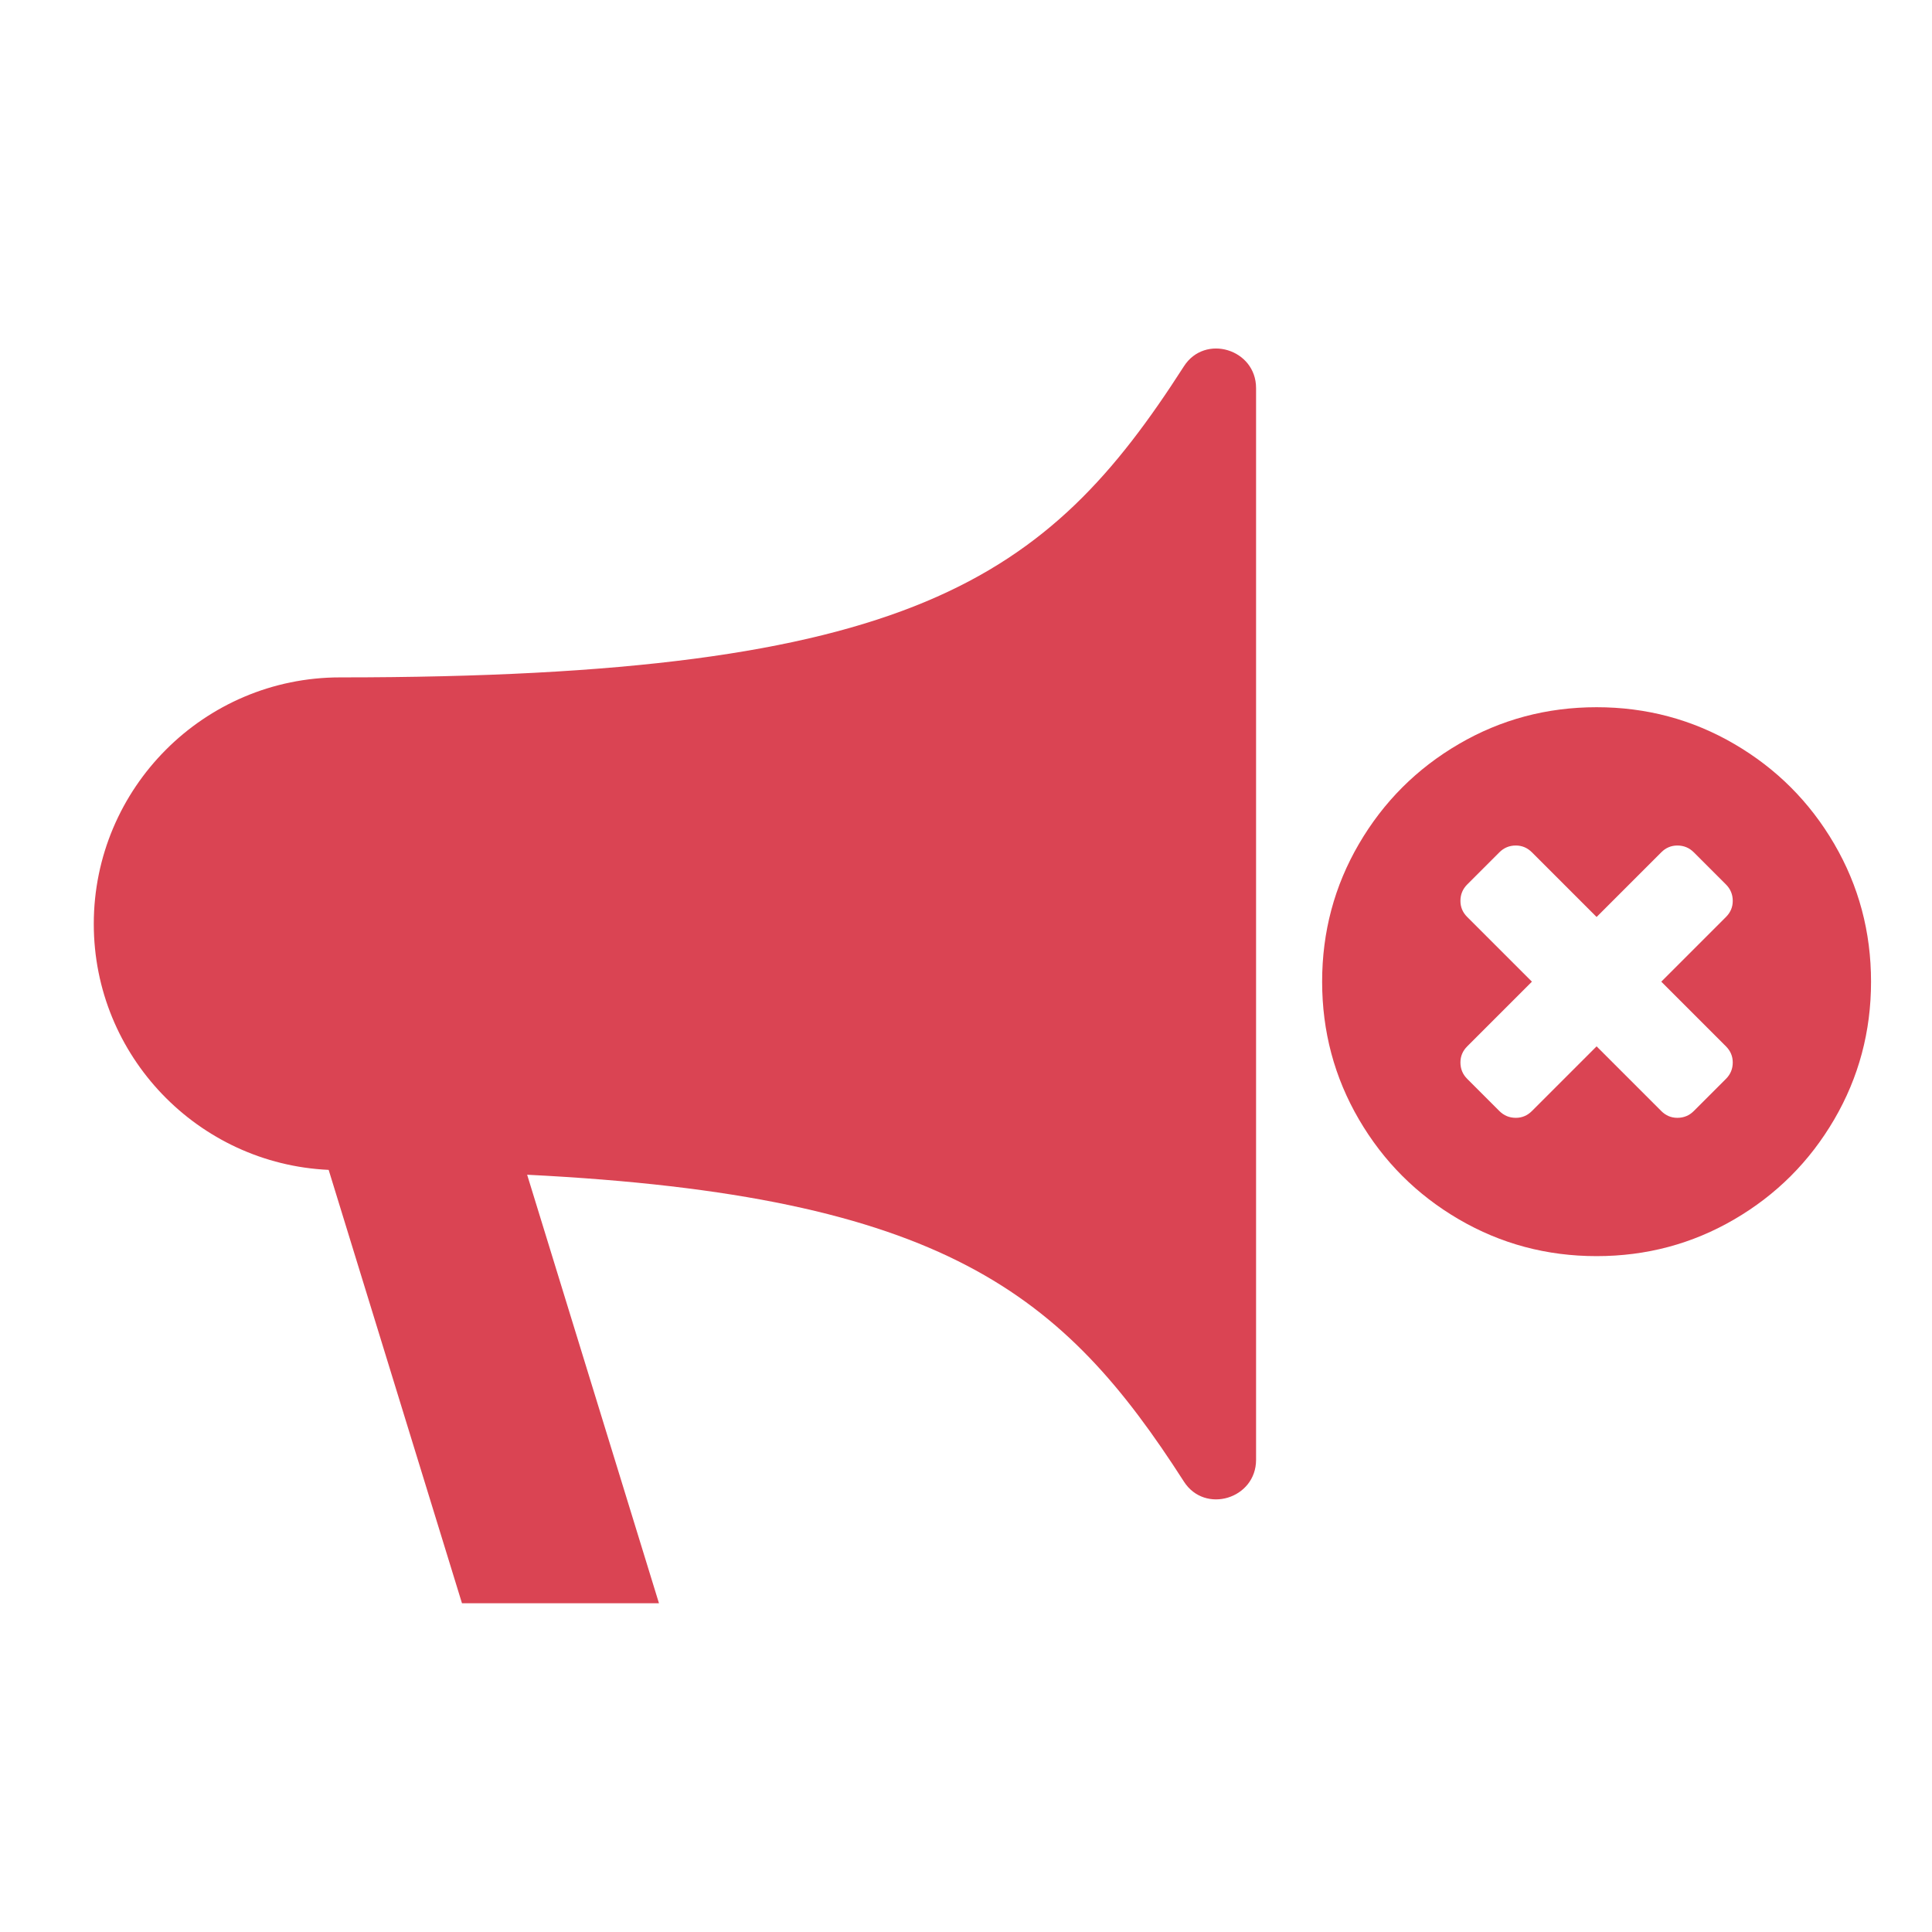<?xml version="1.0" encoding="UTF-8" standalone="no"?>
<svg xmlns="http://www.w3.org/2000/svg" width="22" height="22" version="1.1">
 <g transform="translate(-326,-534.362)">
  <g transform="translate(-25.037,1.04)" style="fill:#da4453;fill-opacity:1">
   <g transform="translate(24.108,-1.04)">
    <g>
     <g transform="translate(0.35,0)">
      <g transform="matrix(0.893,0,0,0.893,35.744,59.359)">
       <path style="fill:#da4453;fill-opacity:1" d="m 341.7,536.867 0,6.833 0,6.833 c 0,0.497 -0.652,0.696 -0.92,0.278 -1.535,-2.392 -3.051,-3.647 -8.375,-3.913 l 1.681,5.464 -2.512,0 -1.7,-5.526 c -1.665,-0.076 -2.995,-1.452 -2.995,-3.136 0,-1.733 1.407,-3.144 3.14,-3.144 7.301,0 9.018,-1.25 10.761,-3.967 0.268,-0.418 0.92,-0.219 0.92,0.278 z"/>
       <g transform="matrix(0.438,0,0,0.438,197.905,305.291)">
        <g transform="matrix(0.893,0,0,0.893,-148.617,18.977)">
         <g transform="matrix(0.143,0,0,0.143,536.153,581.155)" style="fill:#da4453;fill-opacity:1">
          <path d="M 117.18,31.592 C 111.585,22.006 103.995,14.416 94.409,8.821 84.821,3.226 74.354,0.429 63.001,0.429 51.649,0.429 41.179,3.226 31.593,8.821 22.006,14.415 14.416,22.005 8.821,31.592 3.225,41.179 0.428,51.649 0.428,63 c 0,11.352 2.798,21.82 8.392,31.408 5.595,9.585 13.185,17.176 22.772,22.771 9.587,5.595 20.056,8.392 31.408,8.392 11.352,0 21.822,-2.797 31.408,-8.392 9.586,-5.594 17.176,-13.185 22.771,-22.771 5.594,-9.587 8.391,-20.057 8.391,-31.408 0,-11.352 -2.797,-21.822 -8.39,-31.408 l 0,0 z M 92.493,77.746 c 1.032,1.031 1.549,2.255 1.549,3.667 0,1.466 -0.517,2.716 -1.549,3.747 l -7.332,7.333 c -1.032,1.032 -2.281,1.548 -3.748,1.548 -1.412,0 -2.636,-0.516 -3.666,-1.548 L 63,77.746 48.253,92.493 c -1.032,1.032 -2.254,1.548 -3.666,1.548 -1.467,0 -2.716,-0.516 -3.748,-1.548 L 33.506,85.16 c -1.032,-1.031 -1.548,-2.281 -1.548,-3.747 0,-1.412 0.516,-2.636 1.548,-3.667 L 48.253,63 33.506,48.253 c -1.032,-1.031 -1.548,-2.254 -1.548,-3.666 0,-1.467 0.516,-2.716 1.548,-3.748 l 7.333,-7.332 c 1.032,-1.032 2.281,-1.548 3.748,-1.548 1.412,0 2.634,0.516 3.666,1.548 L 63,48.253 77.747,33.507 c 1.03,-1.032 2.254,-1.548 3.666,-1.548 1.467,0 2.716,0.516 3.748,1.548 l 7.332,7.332 c 1.032,1.032 1.549,2.281 1.549,3.748 0,1.412 -0.517,2.635 -1.549,3.666 L 77.747,63 l 14.746,14.746 0,0 z" style="fill:#da4453;fill-opacity:1"/>
         </g>
        </g>
       </g>
      </g>
     </g>
    </g>
   </g>
  </g>
 </g>
</svg>
